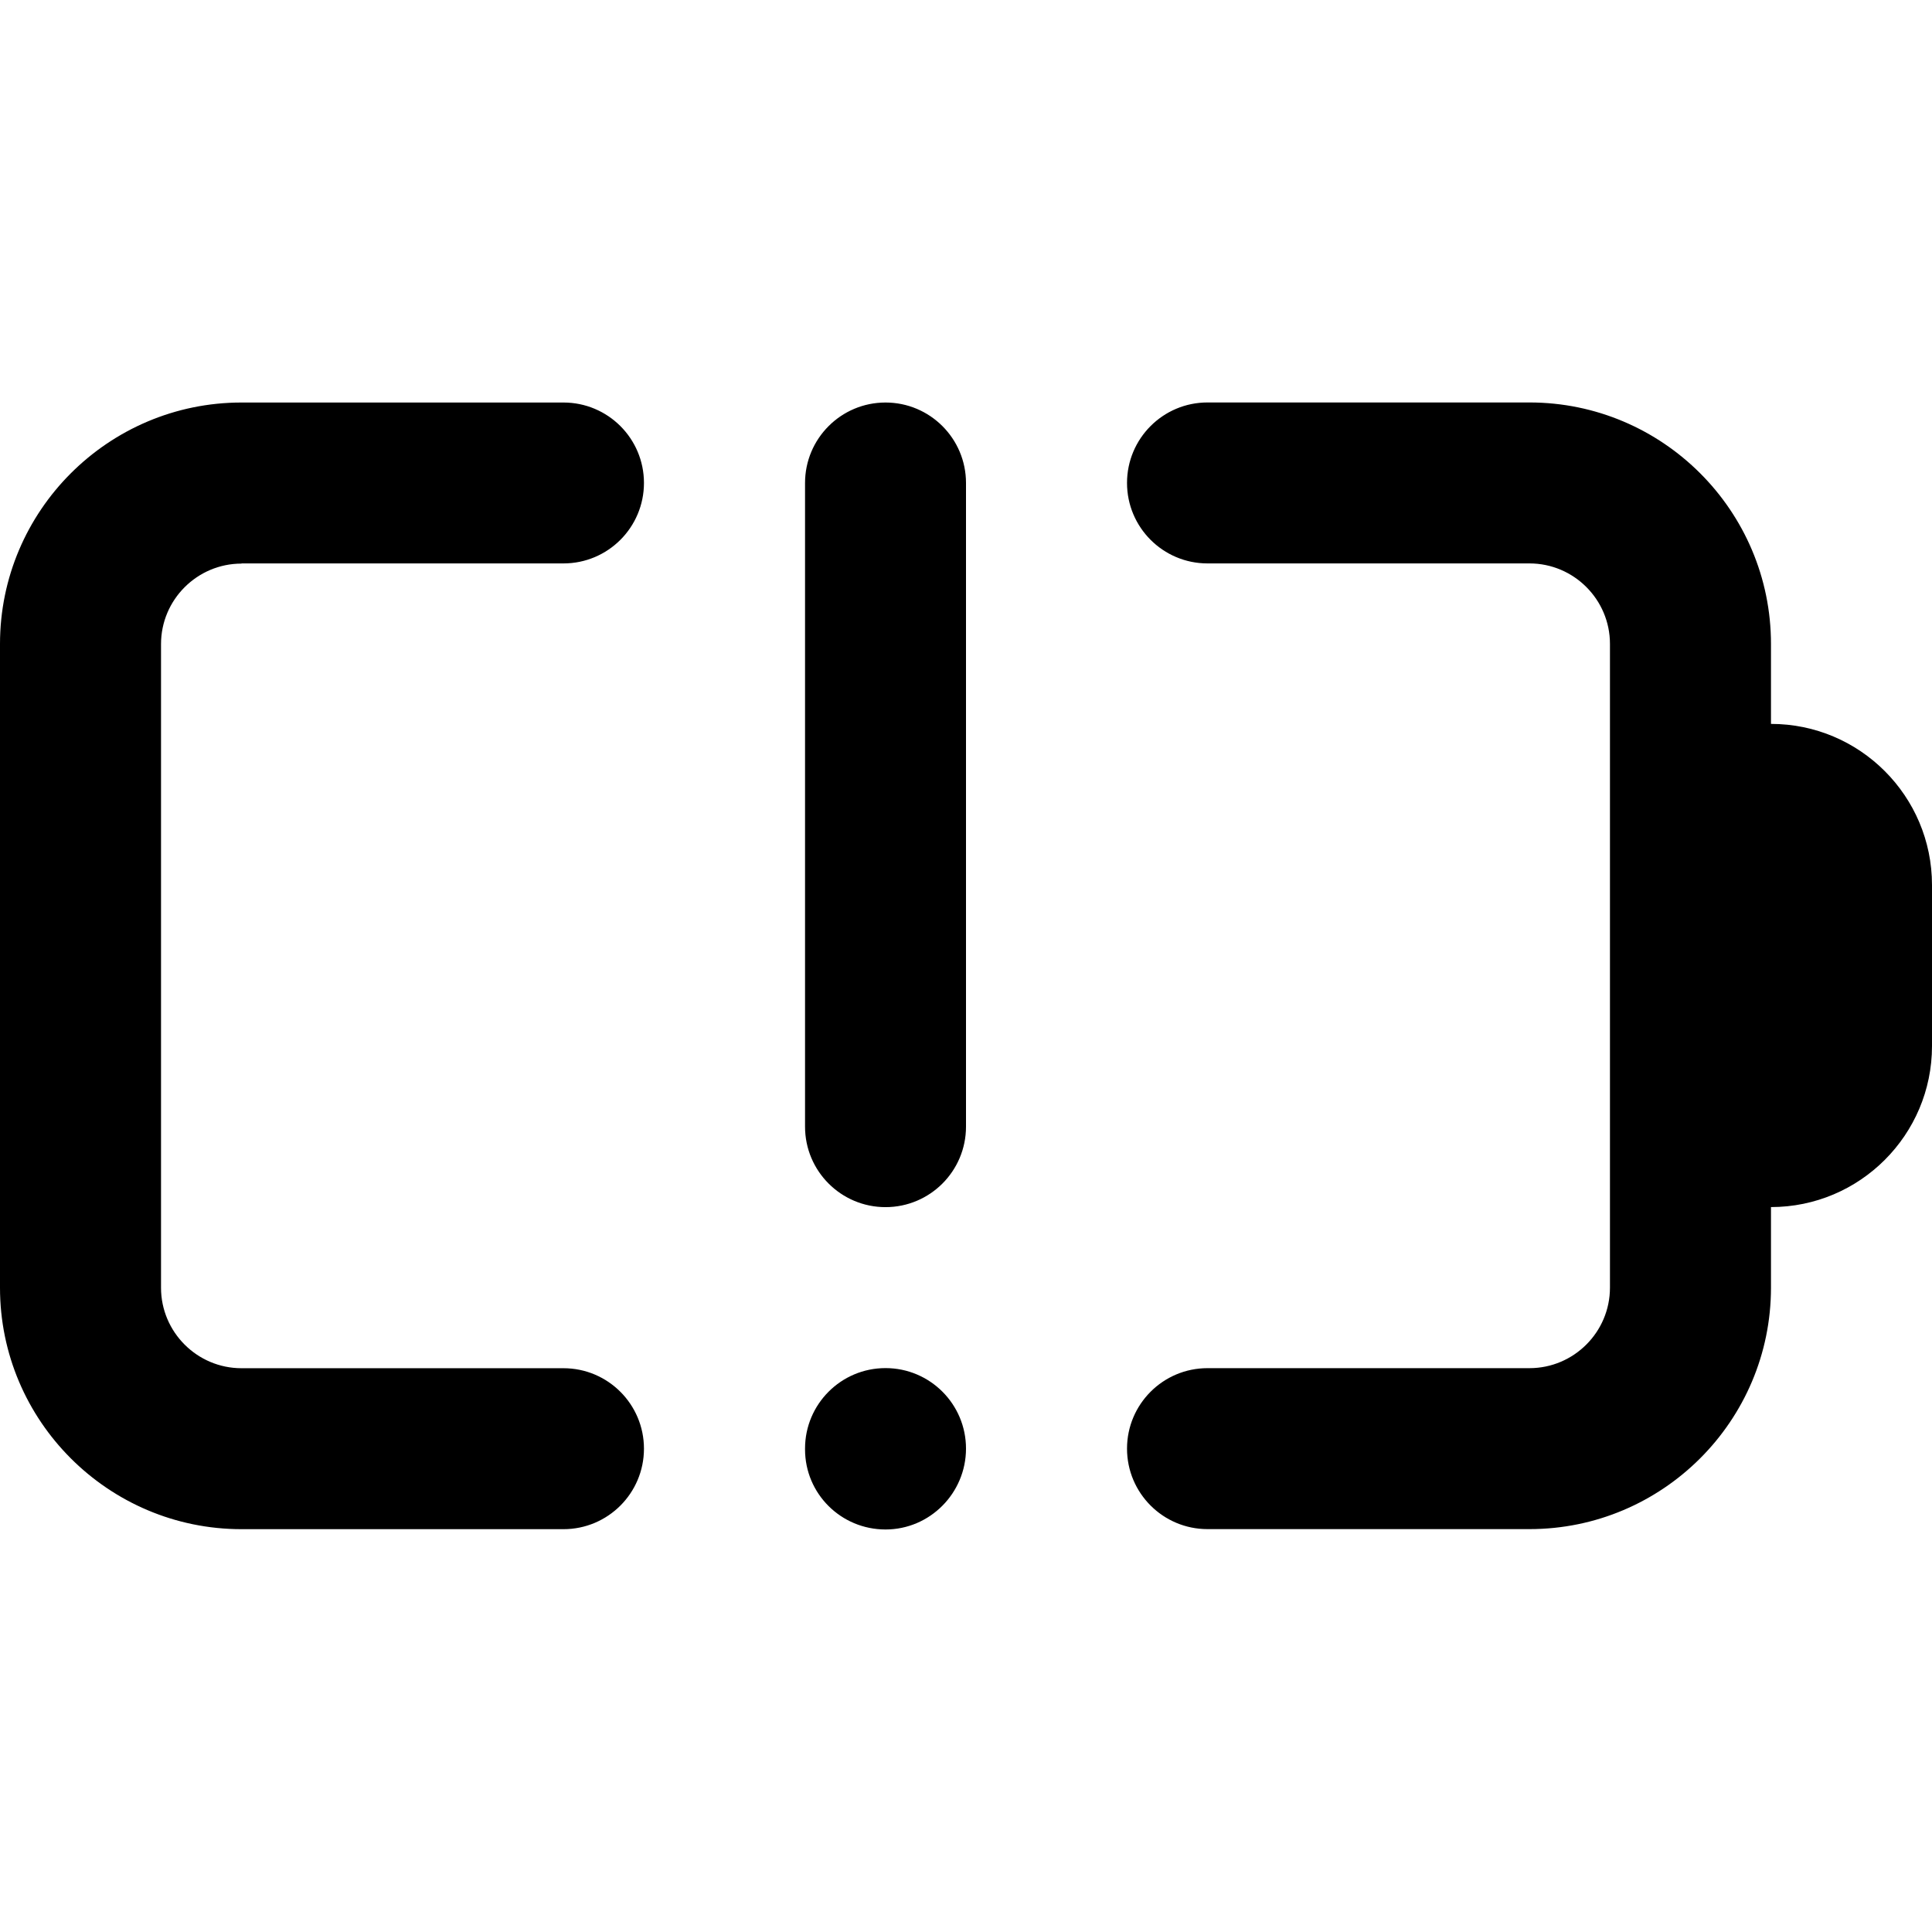 <!-- Generated by IcoMoon.io -->
<svg version="1.1" xmlns="http://www.w3.org/2000/svg" width="32" height="32" viewBox="0 0 32 32">
<title>battery-alert</title>
<path d="M4 9.332h5.333c0.736 0 1.333-0.597 1.333-1.333s-0.597-1.332-1.333-1.332h-5.333c-2.205 0-4 1.793-4 3.999v10.663c0 2.205 1.795 3.999 4 3.999h5.333c0.736 0 1.333-0.597 1.333-1.333s-0.597-1.333-1.333-1.333h-5.333c-0.735 0-1.333-0.599-1.333-1.333v-10.661c0-0.735 0.599-1.333 1.333-1.333zM14.667 22.66c-0.736 0-1.333 0.597-1.333 1.333v0.013c0 0.736 0.597 1.327 1.333 1.327s1.333-0.604 1.333-1.34-0.597-1.333-1.333-1.333zM14.667 6.667c-0.736 0-1.333 0.597-1.333 1.333v10.661c0 0.736 0.597 1.333 1.333 1.333s1.333-0.597 1.333-1.333v-10.661c0-0.736-0.597-1.333-1.333-1.333zM29.333 11.993v-1.328c0-2.205-1.795-3.999-4-3.999h-5.333c-0.736 0-1.333 0.597-1.333 1.333s0.597 1.333 1.333 1.333h5.333c0.735 0 1.333 0.599 1.333 1.333v10.663c0 0.735-0.599 1.333-1.333 1.333h-5.333c-0.736 0-1.333 0.597-1.333 1.333s0.597 1.333 1.333 1.333h5.333c2.205 0 4-1.793 4-3.999v-1.335c1.471 0 2.667-1.196 2.667-2.667v-2.667c0-1.473-1.196-2.669-2.667-2.669z"></path>
</svg>
